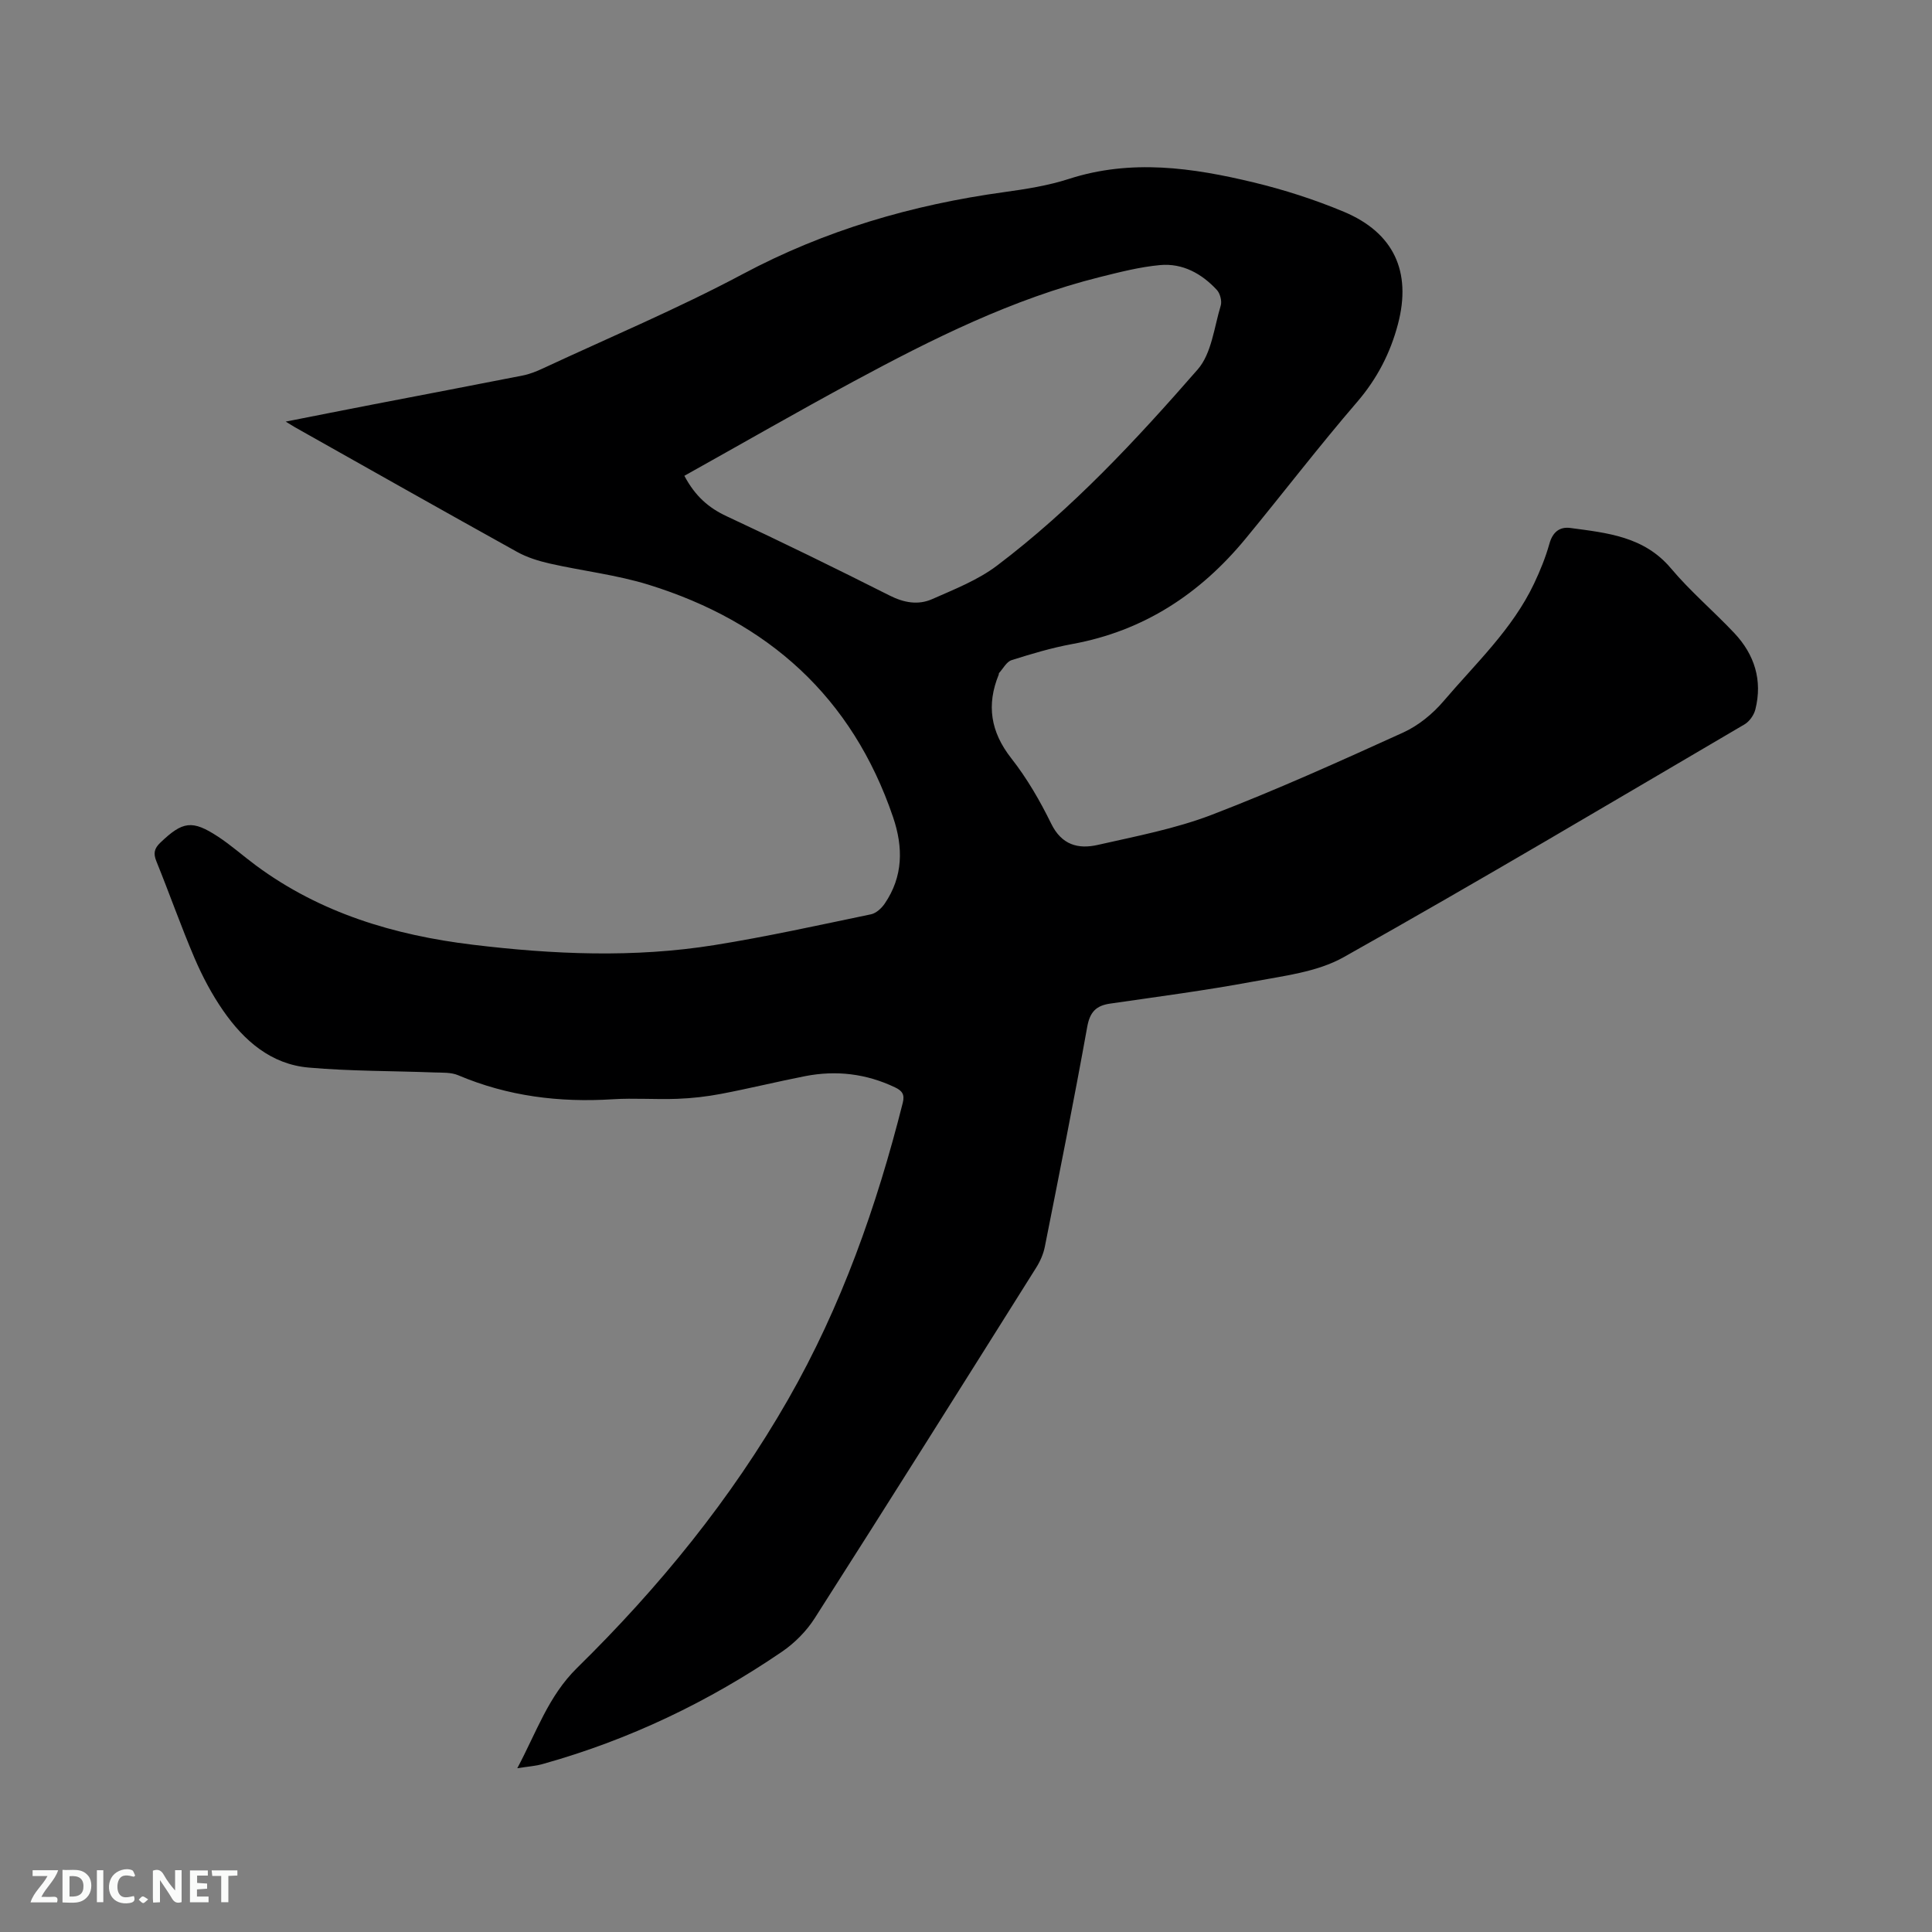 <svg enable-background="new 0 0 400 400" viewBox="0 0 400 400" xmlns="http://www.w3.org/2000/svg"><rect x="0" y="0" width="400" height="400" fill="#808080" stroke="none"/><path d="m107.1 366.09c4.01-7.53 6.43-14.93 12.38-20.77 16.93-16.62 31.86-34.91 43.69-55.58 11.03-19.27 18.33-39.97 23.74-61.42.44-1.74-.15-2.5-1.6-3.19-5.95-2.84-12.17-3.58-18.59-2.33-5.82 1.14-11.58 2.56-17.41 3.67-2.99.57-6.06.92-9.1 1.03-4.45.17-8.92-.19-13.36.09-11.05.7-21.72-.62-31.98-4.97-1.48-.63-3.3-.52-4.97-.58-8.67-.33-17.37-.25-25.99-1.01-7.81-.68-13.4-5.58-17.7-11.78-2.33-3.36-4.29-7.06-5.91-10.83-2.83-6.61-5.21-13.42-7.92-20.09-.67-1.65-.45-2.66.82-3.87 4.62-4.42 6.58-4.76 11.96-1.23 2.74 1.8 5.2 4.01 7.84 5.96 13.33 9.86 28.64 14.44 44.84 16.4 16.67 2.02 33.42 2.75 50.07.08 10.86-1.74 21.63-4.13 32.41-6.37 1.07-.22 2.19-1.25 2.84-2.2 3.84-5.62 3.87-11.65 1.74-17.92-8.46-24.88-25.88-40.44-50.59-48.11-6.64-2.06-13.66-2.85-20.47-4.39-2.32-.53-4.7-1.26-6.77-2.41-15.37-8.53-30.67-17.18-45.98-25.8-.44-.25-.86-.52-1.94-1.18 6.5-1.28 12.33-2.44 18.17-3.57 10.29-1.99 20.59-3.94 30.88-5.97 1.43-.28 2.84-.84 4.17-1.46 13.82-6.44 27.92-12.36 41.36-19.52 17.09-9.12 35.17-14.38 54.21-17 4.5-.62 9.07-1.34 13.37-2.73 12.88-4.16 25.59-2.32 38.22.72 6.35 1.53 12.66 3.56 18.69 6.08 10.34 4.33 14.07 12.39 11.22 23.23-1.57 5.99-4.31 11.32-8.45 16.14-7.95 9.23-15.36 18.92-23.11 28.32-9.41 11.42-21.1 19.11-35.88 21.81-4.26.78-8.44 2.03-12.57 3.34-1.04.33-1.74 1.74-2.59 2.67-.06.07-.02.21-.06.31-2.57 6.29-1.7 11.86 2.59 17.33 3.25 4.14 5.95 8.8 8.27 13.54 2.16 4.42 5.6 5.32 9.64 4.4 7.92-1.8 16.01-3.33 23.56-6.22 13.42-5.15 26.56-11.09 39.66-17.04 3.14-1.43 6.11-3.85 8.36-6.49 6.64-7.8 14.27-14.9 18.75-24.35 1.26-2.66 2.39-5.43 3.18-8.26.67-2.4 2.1-3.55 4.32-3.26 7.62 1.02 15.27 1.74 20.84 8.36 4.01 4.77 8.83 8.85 13.12 13.4 4.19 4.45 5.87 9.78 4.36 15.81-.29 1.16-1.22 2.49-2.24 3.09-27.6 16.19-55.1 32.54-82.99 48.2-5.52 3.1-12.47 3.88-18.88 5.08-9.78 1.82-19.66 3.11-29.51 4.54-2.89.42-4.16 1.75-4.71 4.8-2.74 15.21-5.77 30.38-8.78 45.54-.3 1.51-.97 3.03-1.8 4.34-15.22 24.22-30.44 48.45-45.84 72.56-1.71 2.69-4.17 5.16-6.81 6.96-15.15 10.34-31.53 18.18-49.22 23.15-1.59.49-3.26.59-5.55.95zm34.59-267.58c2.26 4.25 5.05 6.65 8.79 8.39 11.32 5.27 22.54 10.77 33.69 16.39 2.99 1.51 5.93 2.03 8.83.75 4.61-2.04 9.47-3.94 13.44-6.95 15.54-11.75 28.78-25.99 41.53-40.6 2.88-3.3 3.4-8.71 4.77-13.22.28-.94-.13-2.51-.8-3.24-3.13-3.38-7.09-5.57-11.74-5.15-4.19.38-8.34 1.45-12.44 2.47-18.13 4.53-34.7 12.81-51.02 21.61-11.73 6.33-23.28 12.98-35.05 19.55z" fill="#000001"/><g fill="#fafbfa"><path d="m37.59 393.81c-.92.31-1.52.05-2-.78-.7-1.2-1.52-2.34-2.47-3.78v4.59c-.55.03-.95.05-1.41.07-.03-.37-.06-.64-.06-.91 0-1.91 0-3.81 0-5.7 1.13-.41 1.77-.03 2.29.91.62 1.11 1.38 2.14 2.31 3.19v-4.2h1.35v6.61z"/><path d="m12.94 393.88v-6.75c1.9.19 3.93-.54 5.37 1.29.8 1.01.78 2.88.03 3.97-1.37 1.97-3.4 1.51-5.4 1.49m1.45-1.22c2.04.12 2.92-.58 2.89-2.21-.03-1.51-.98-2.19-2.89-2z"/><path d="m11.81 393.87h-5.49c.68-2.18 2.47-3.48 3.51-5.45h-3.08v-1.21h5.29c-.71 2.13-2.44 3.48-3.47 5.51.86 0 1.63.04 2.39-.01.79-.05 1.14.21.85 1.16"/><path d="m39.33 393.86v-6.61h3.7v1.07h-2.22v1.52c.68.04 1.34.09 2.07.13v1.07c-.72.05-1.38.09-2.1.14v1.48h2.4v1.19h-3.85z"/><path d="m27.71 388.56c-1.15-.3-2.46-.61-3.1.64-.37.73-.41 1.93-.06 2.67.63 1.35 1.99.93 3.17.68.35.94-.01 1.32-.93 1.46-1.62.25-3.05-.27-3.76-1.48-.73-1.24-.6-3.03.31-4.17.88-1.11 2.71-1.7 4-1.16.32.13.44.74.65 1.12-.1.08-.19.16-.28.24"/><path d="m49.15 387.24v1.07c-.59.02-1.17.05-1.87.08v5.44h-1.48v-5.44h-1.85c-.05-.4-.08-.73-.13-1.15z"/><path d="m20.06 387.21h1.33v6.62h-1.33z"/><path d="m30.68 393.25c-.49.38-.8.79-1.05.76-.32-.05-.6-.45-.9-.7.26-.24.51-.64.8-.67.29-.04.62.3 1.15.61"/></g></svg>